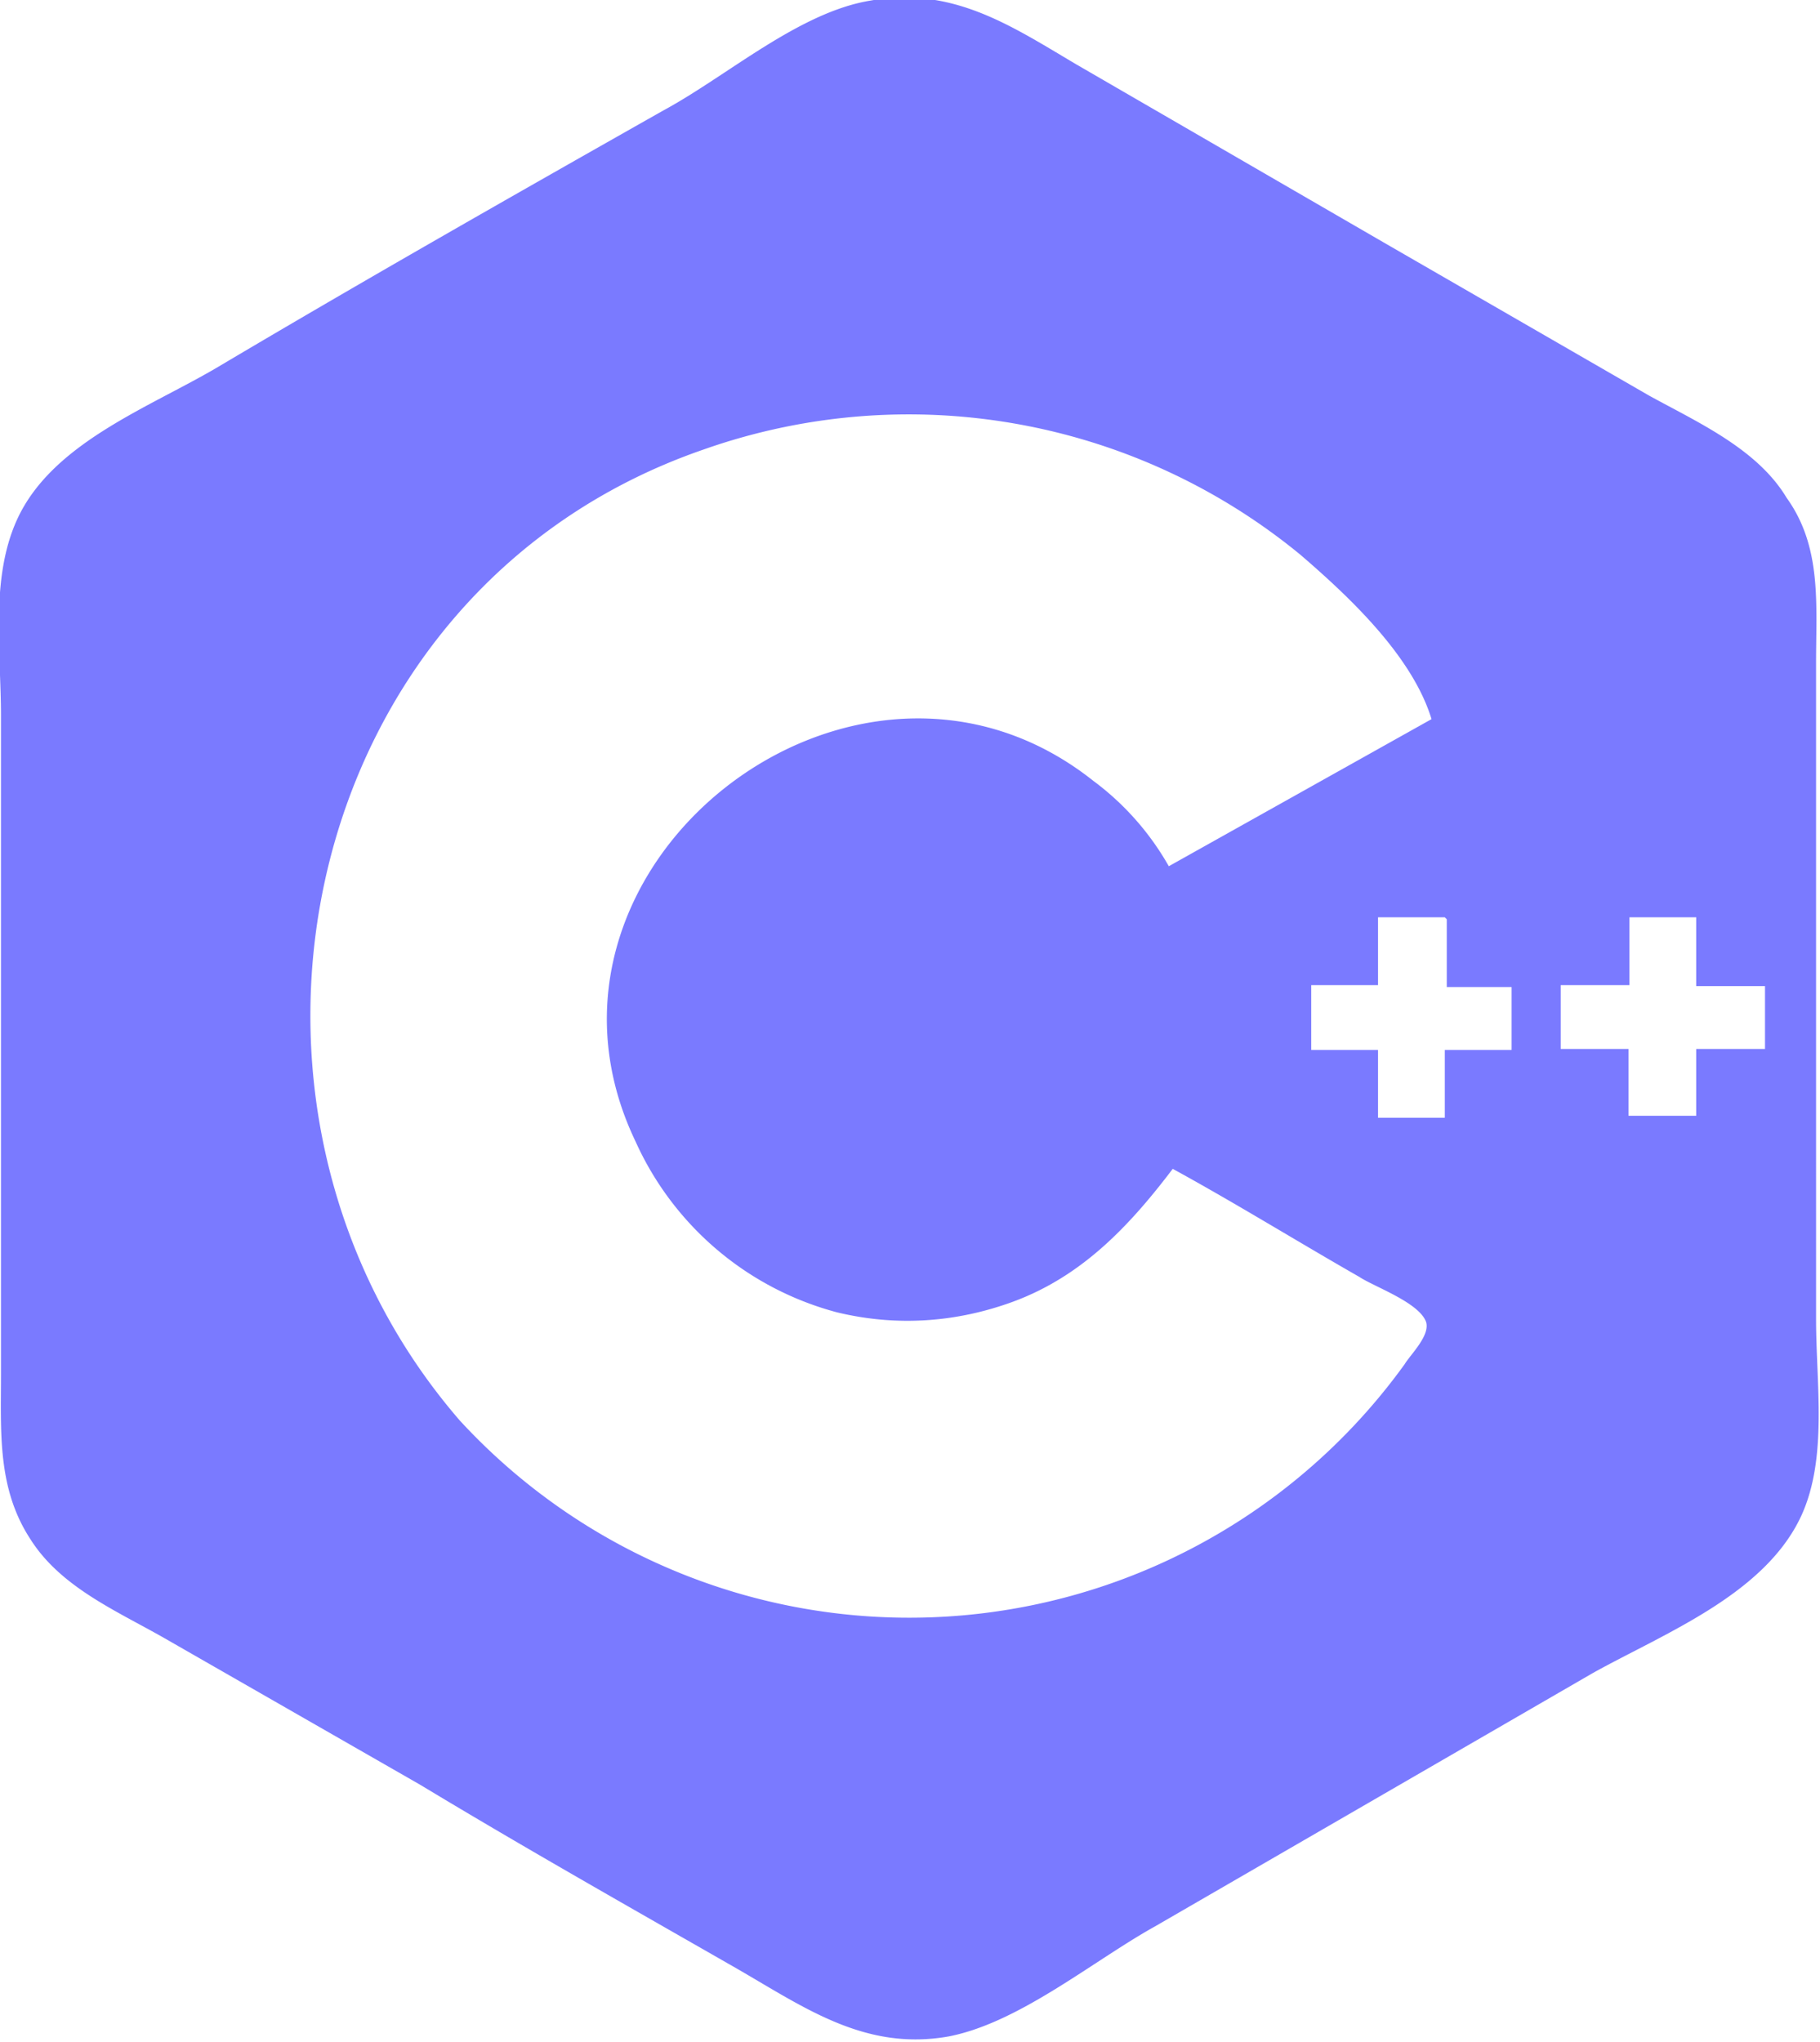 <svg width="70" height="78.51" viewBox="0 0 18.53 20.77" xmlns="http://www.w3.org/2000/svg"><path style="fill:#7a7aff;fill-opacity:1;stroke:none;stroke-width:.041" d="M8.86 0C8.13.12 7.4.77 6.75 1.12 5.23 1.98 3.7 2.85 2.2 3.74c-.7.41-1.68.77-2.03 1.55-.27.6-.16 1.35-.16 1.99v6.68c0 .61-.04 1.18.3 1.7.31.49.88.73 1.37 1.01l2.6 1.49c1.06.64 2.14 1.25 3.24 1.88.69.4 1.3.83 2.14.68.72-.14 1.47-.77 2.1-1.12l4.46-2.58c.74-.41 1.75-.8 2.12-1.6.27-.59.15-1.34.15-2V6.74c0-.6.06-1.18-.3-1.68-.3-.5-.91-.77-1.4-1.04l-2.67-1.54L10.96.65C10.3.26 9.7-.15 8.86 0m5.72 7.31-2.68 1.5a2.8 2.8 0 0 0-.77-.87c-2.42-1.92-6 .87-4.66 3.67a3.13 3.13 0 0 0 2.05 1.74c.62.15 1.23.1 1.8-.11.7-.26 1.18-.77 1.62-1.35.64.35 1.27.74 1.9 1.1.15.1.61.26.68.46.04.14-.16.33-.22.43a6.22 6.22 0 0 1-9.62.57C1.92 11.26 3.02 6 7.16 4.57a6.28 6.28 0 0 1 6.08 1.07c.5.43 1.15 1.04 1.34 1.69m.15 2.02v.69h.66v.64h-.68v.69h-.68v-.69h-.68v-.66h.68v-.69h.68m2.56 0v.7h.7v.64h-.7v.68h-.69v-.68h-.69v-.65h.7v-.69Z"/></svg>